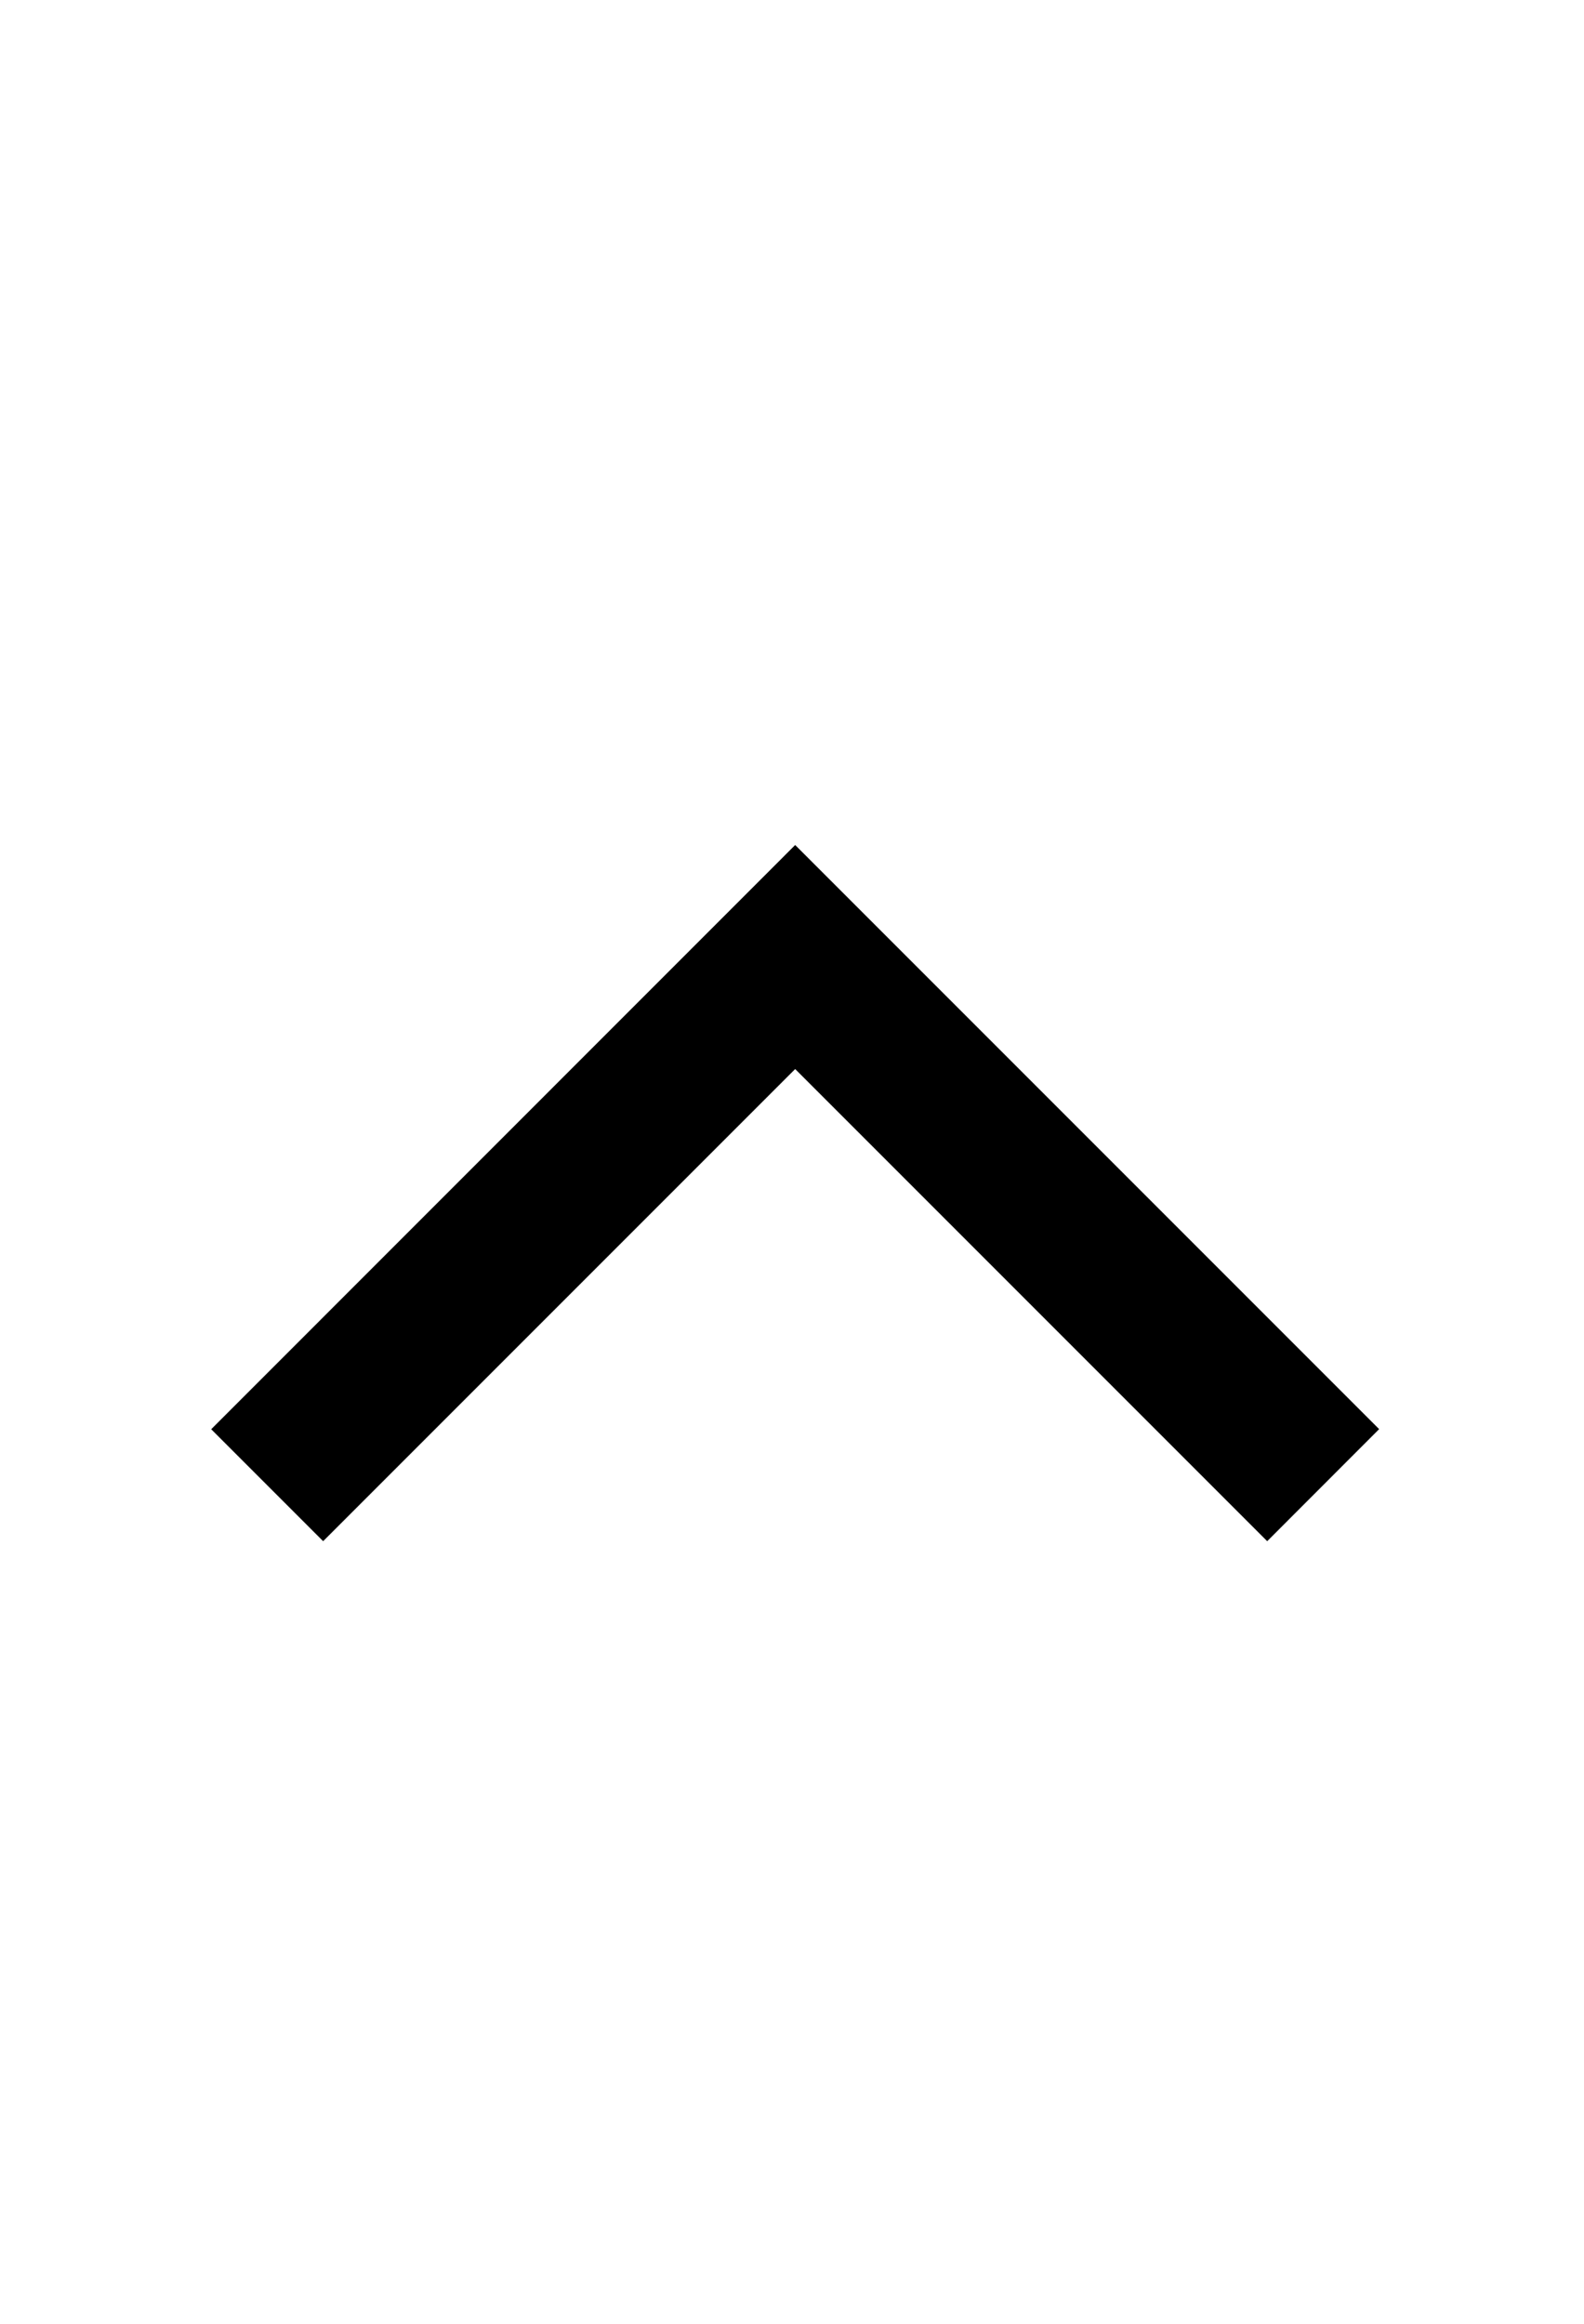 <svg width="15" height="22" viewBox="0 0 15 22" xmlns="http://www.w3.org/2000/svg">
  <g fill="none" fill-rule="evenodd">
    <path d="M3.06 14.591 2 13.531 7.53 8l5.53 5.53L12 14.591l-4.47-4.47z" fill="currentColor" />
  </g>
</svg>
